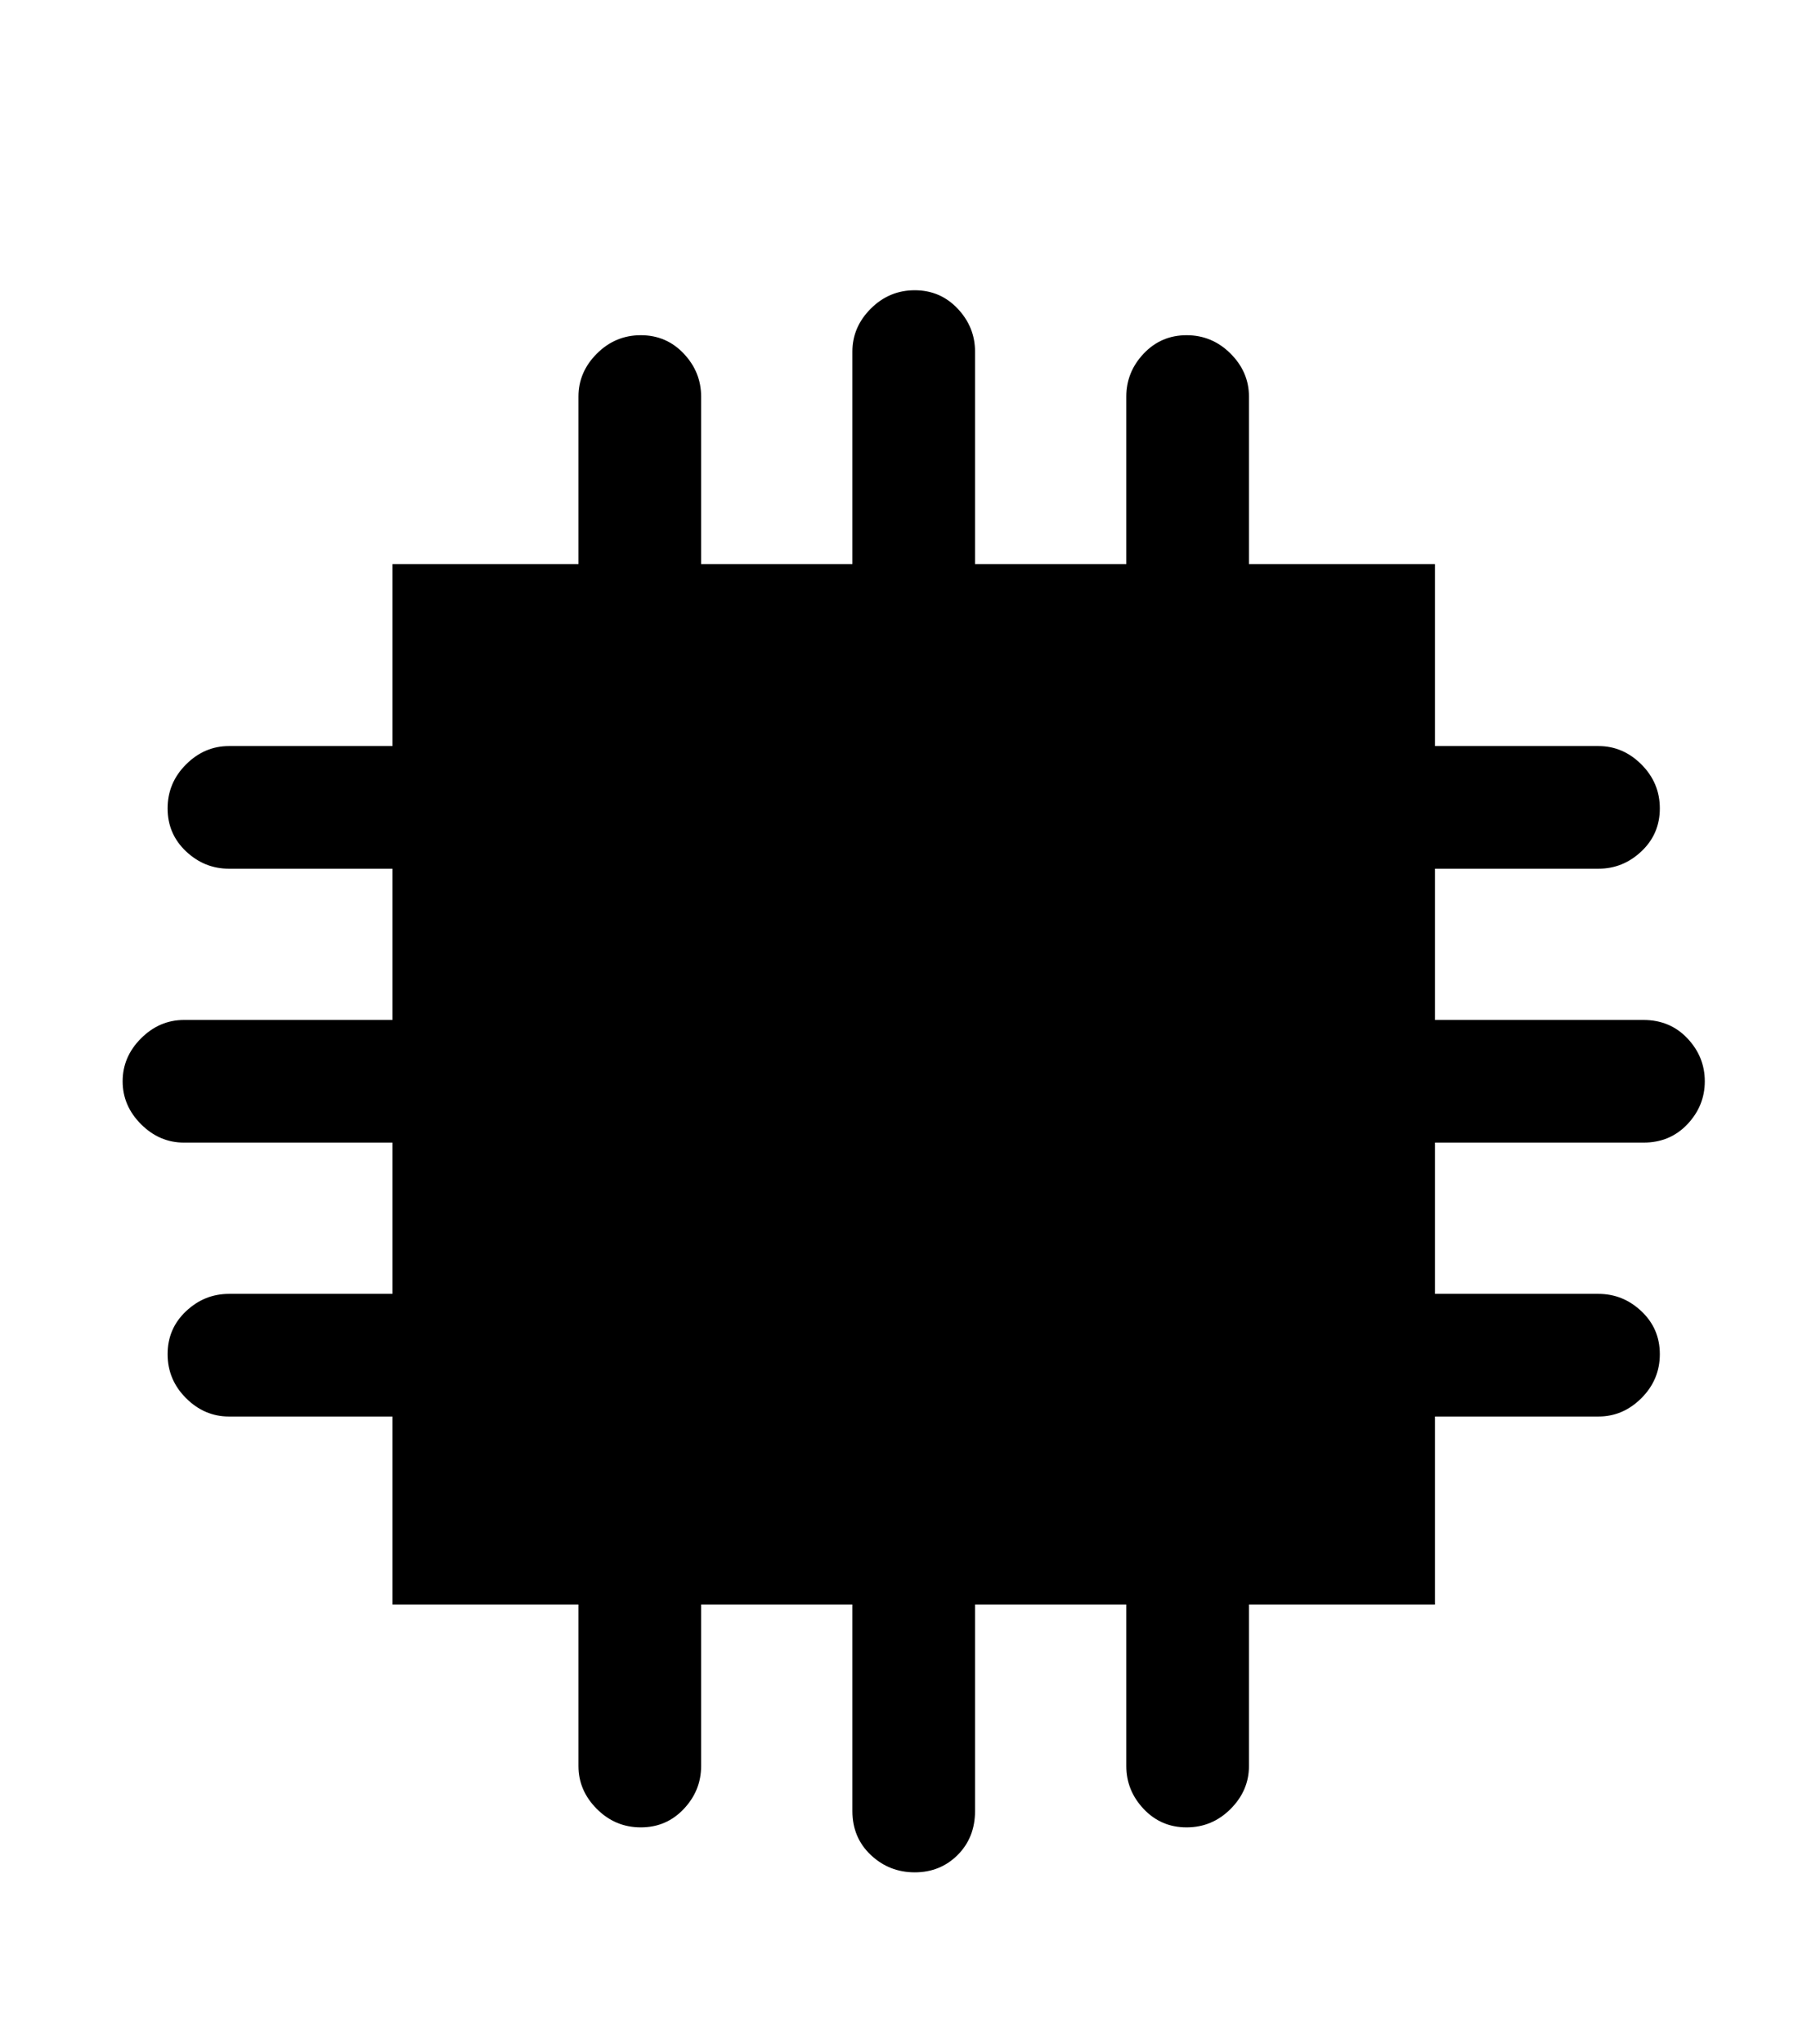 <?xml version="1.0" standalone="no"?>
<!DOCTYPE svg PUBLIC "-//W3C//DTD SVG 1.1//EN" "http://www.w3.org/Graphics/SVG/1.1/DTD/svg11.dtd" >
<svg class="h-5 w-5" xmlns="http://www.w3.org/2000/svg" xmlns:xlink="http://www.w3.org/1999/xlink" version="1.1"
     viewBox="-10 0 884 1000">
    <g transform="matrix(1 0 0 -1 0 800)">
        <path fill="currentColor"
              d="M794 241h-102v-74h80q12 0 21 -8.5t9 -21t-9 -21.5t-21 -9h-80v-92h-91v-79q0 -12 -9 -21t-21.5 -9t-21 9t-8.5 21v79h-74v-101q0 -13 -8.5 -21.5t-21 -8.5t-21.5 8.5t-9 21.5v101h-74v-79q0 -12 -8.5 -21t-21 -9t-21.5 9t-9 21v79h-91v92h-80q-12 0 -21 9t-9 21.5t9 21
t21 8.5h80v74h-102q-12 0 -21 9t-9 21t9 21t21 9h102v74h-80q-12 0 -21 8.5t-9 21t9 21.5t21 9h80v89h91v82q0 12 9 21t21.5 9t21 -9t8.5 -21v-82h74v104q0 12 9 21t21.5 9t21 -9t8.5 -21v-104h74v82q0 12 8.5 21t21 9t21.5 -9t9 -21v-82h91v-89h80q12 0 21 -9t9 -21.5
t-9 -21t-21 -8.5h-80v-74h102q13 0 21.5 -9t8.5 -21t-8.5 -21t-21.5 -9z"/>
    </g>

</svg>
